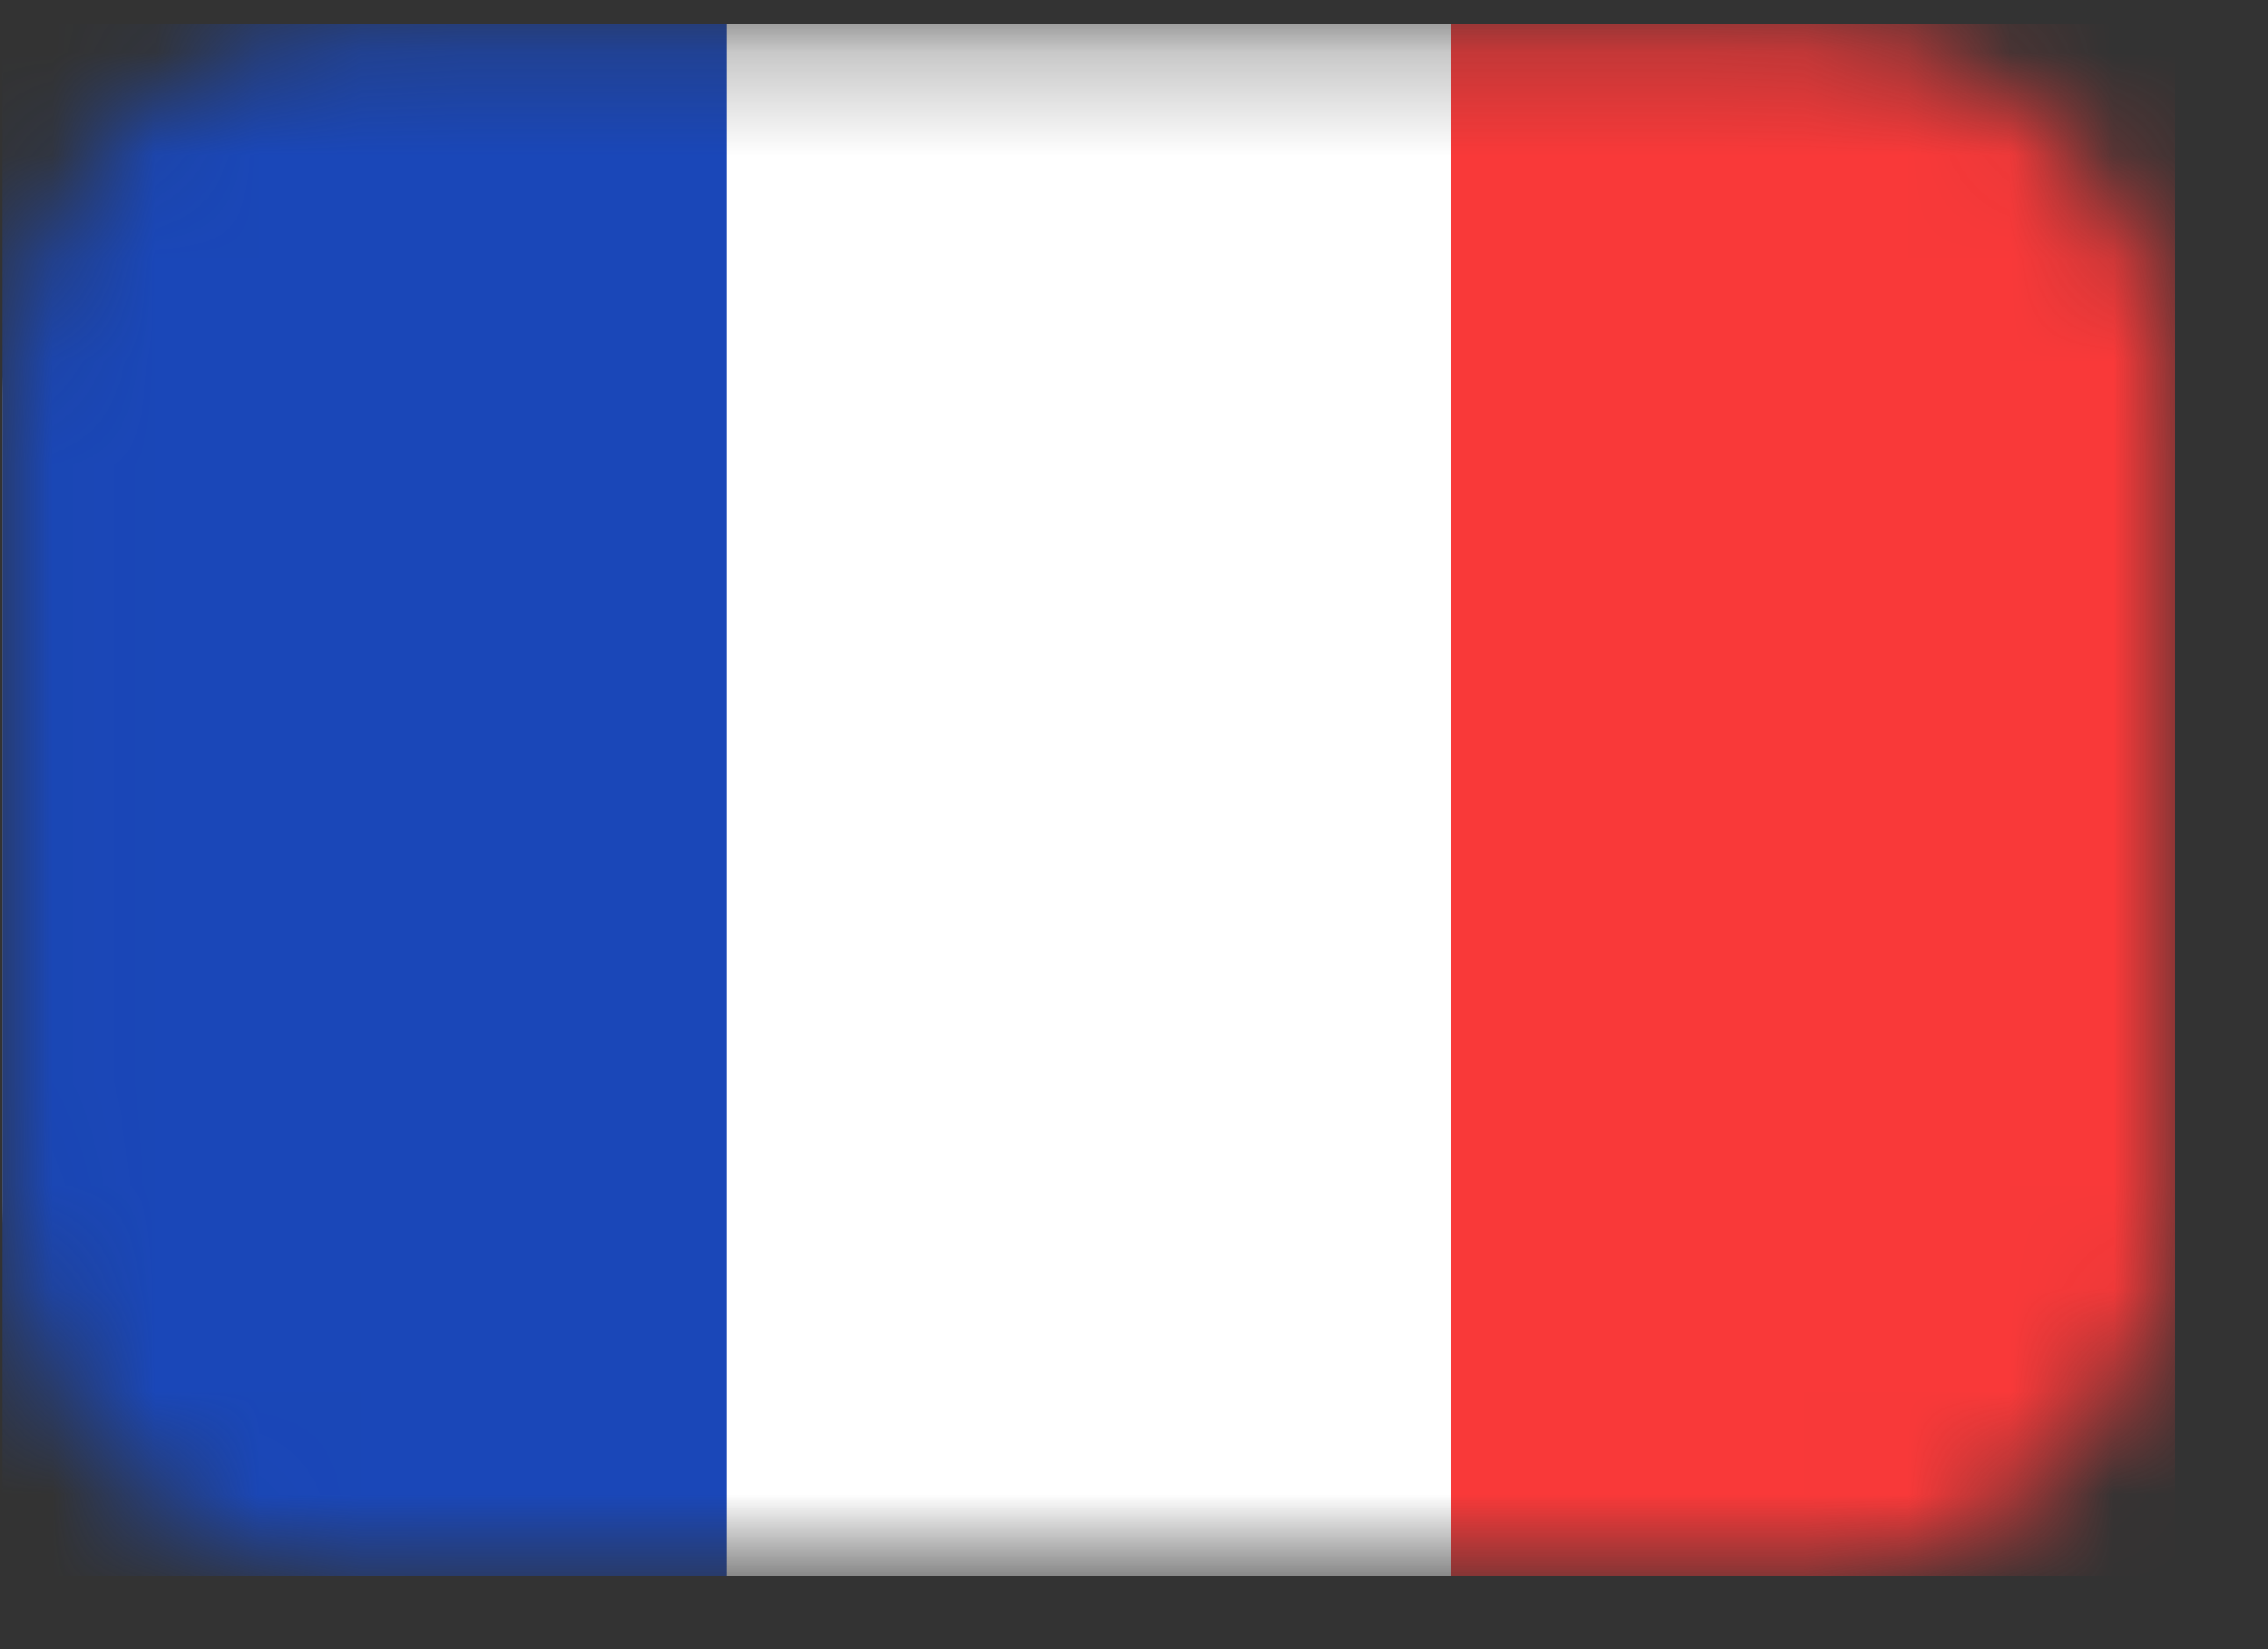 <svg width="22" height="16" viewBox="0 0 22 16" fill="none" xmlns="http://www.w3.org/2000/svg">
<rect x="0" y="0" width="22" height="16" fill="#333333" stroke="none"/>
<mask id="mask0_22_4690" style="mask-type:luminance" maskUnits="userSpaceOnUse" x="0" y="0" width="22" height="16">
<path d="M17.462 0.236H3.655C1.648 0.236 0.02 1.863 0.02 3.871V11.656C0.02 13.663 1.648 15.29 3.655 15.29H17.462C19.469 15.29 21.096 13.663 21.096 11.656V3.871C21.096 1.863 19.469 0.236 17.462 0.236Z" fill="white"/>
</mask>
<g mask="url(#mask0_22_4690)">
<path d="M17.462 0.236H3.655C1.648 0.236 0.02 1.863 0.02 3.871V11.656C0.02 13.663 1.648 15.29 3.655 15.29H17.462C19.469 15.29 21.096 13.663 21.096 11.656V3.871C21.096 1.863 19.469 0.236 17.462 0.236Z" fill="white"/>
<path fill-rule="evenodd" clip-rule="evenodd" d="M14.071 0.236H21.097V15.29H14.071V0.236Z" fill="#F93939"/>
<path fill-rule="evenodd" clip-rule="evenodd" d="M0.02 0.236H7.046V15.29H0.02V0.236Z" fill="#1A47B8"/>
</g>
</svg>
